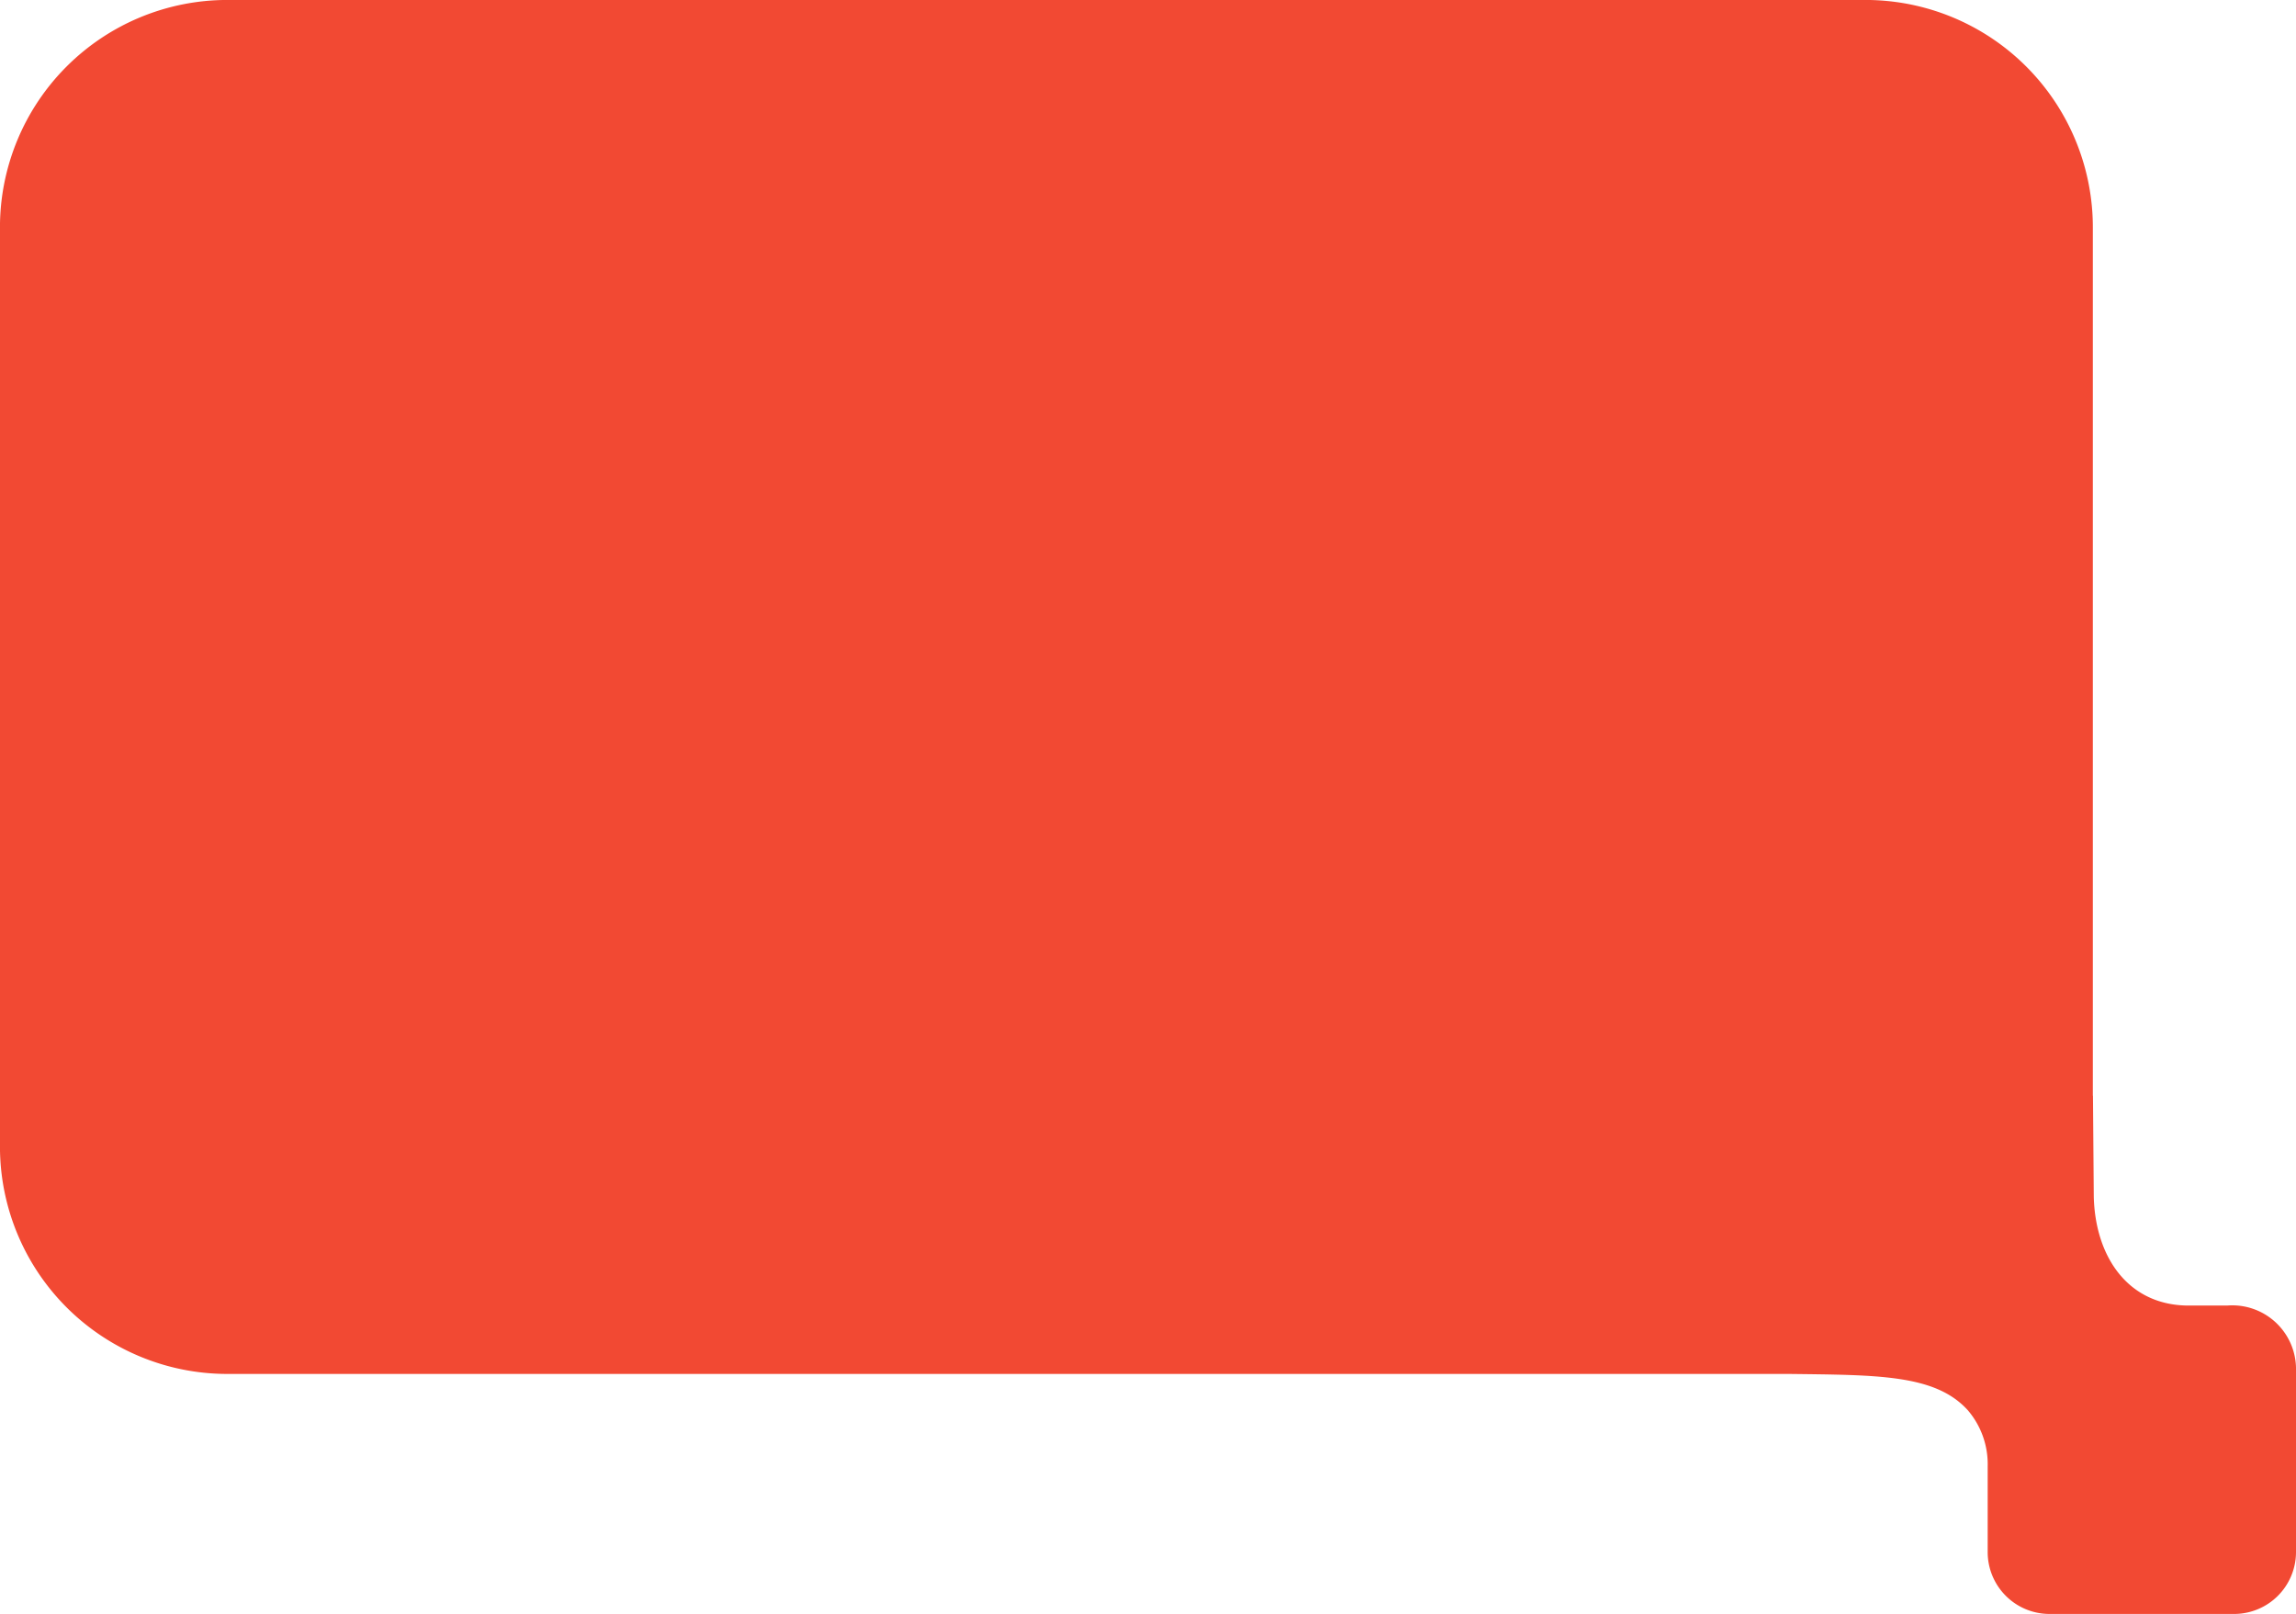<svg xmlns="http://www.w3.org/2000/svg" width="127.258" height="89.434" viewBox="0 0 127.258 89.434">
  <path id="Path_113" data-name="Path 113" d="M136.037,84.84c.087,3.347,1.916,6.022,5.264,6.022h2.128a3.532,3.532,0,0,1,3.816,3.43v10.229a3.43,3.43,0,0,1-3.43,3.43H133.586a3.429,3.429,0,0,1-3.43-3.43V99.764a4.593,4.593,0,0,0-1.1-3.1c-1.8-1.988-4.979-1.952-9.931-2.013H32.585a12.6,12.6,0,0,1-12.6-12.6V31.115a12.6,12.6,0,0,1,12.6-12.6h90.8a12.6,12.6,0,0,1,12.6,12.6V79.23h.007Z" transform="translate(-19.987 -18.517)" fill="#f24933"/>
</svg>
